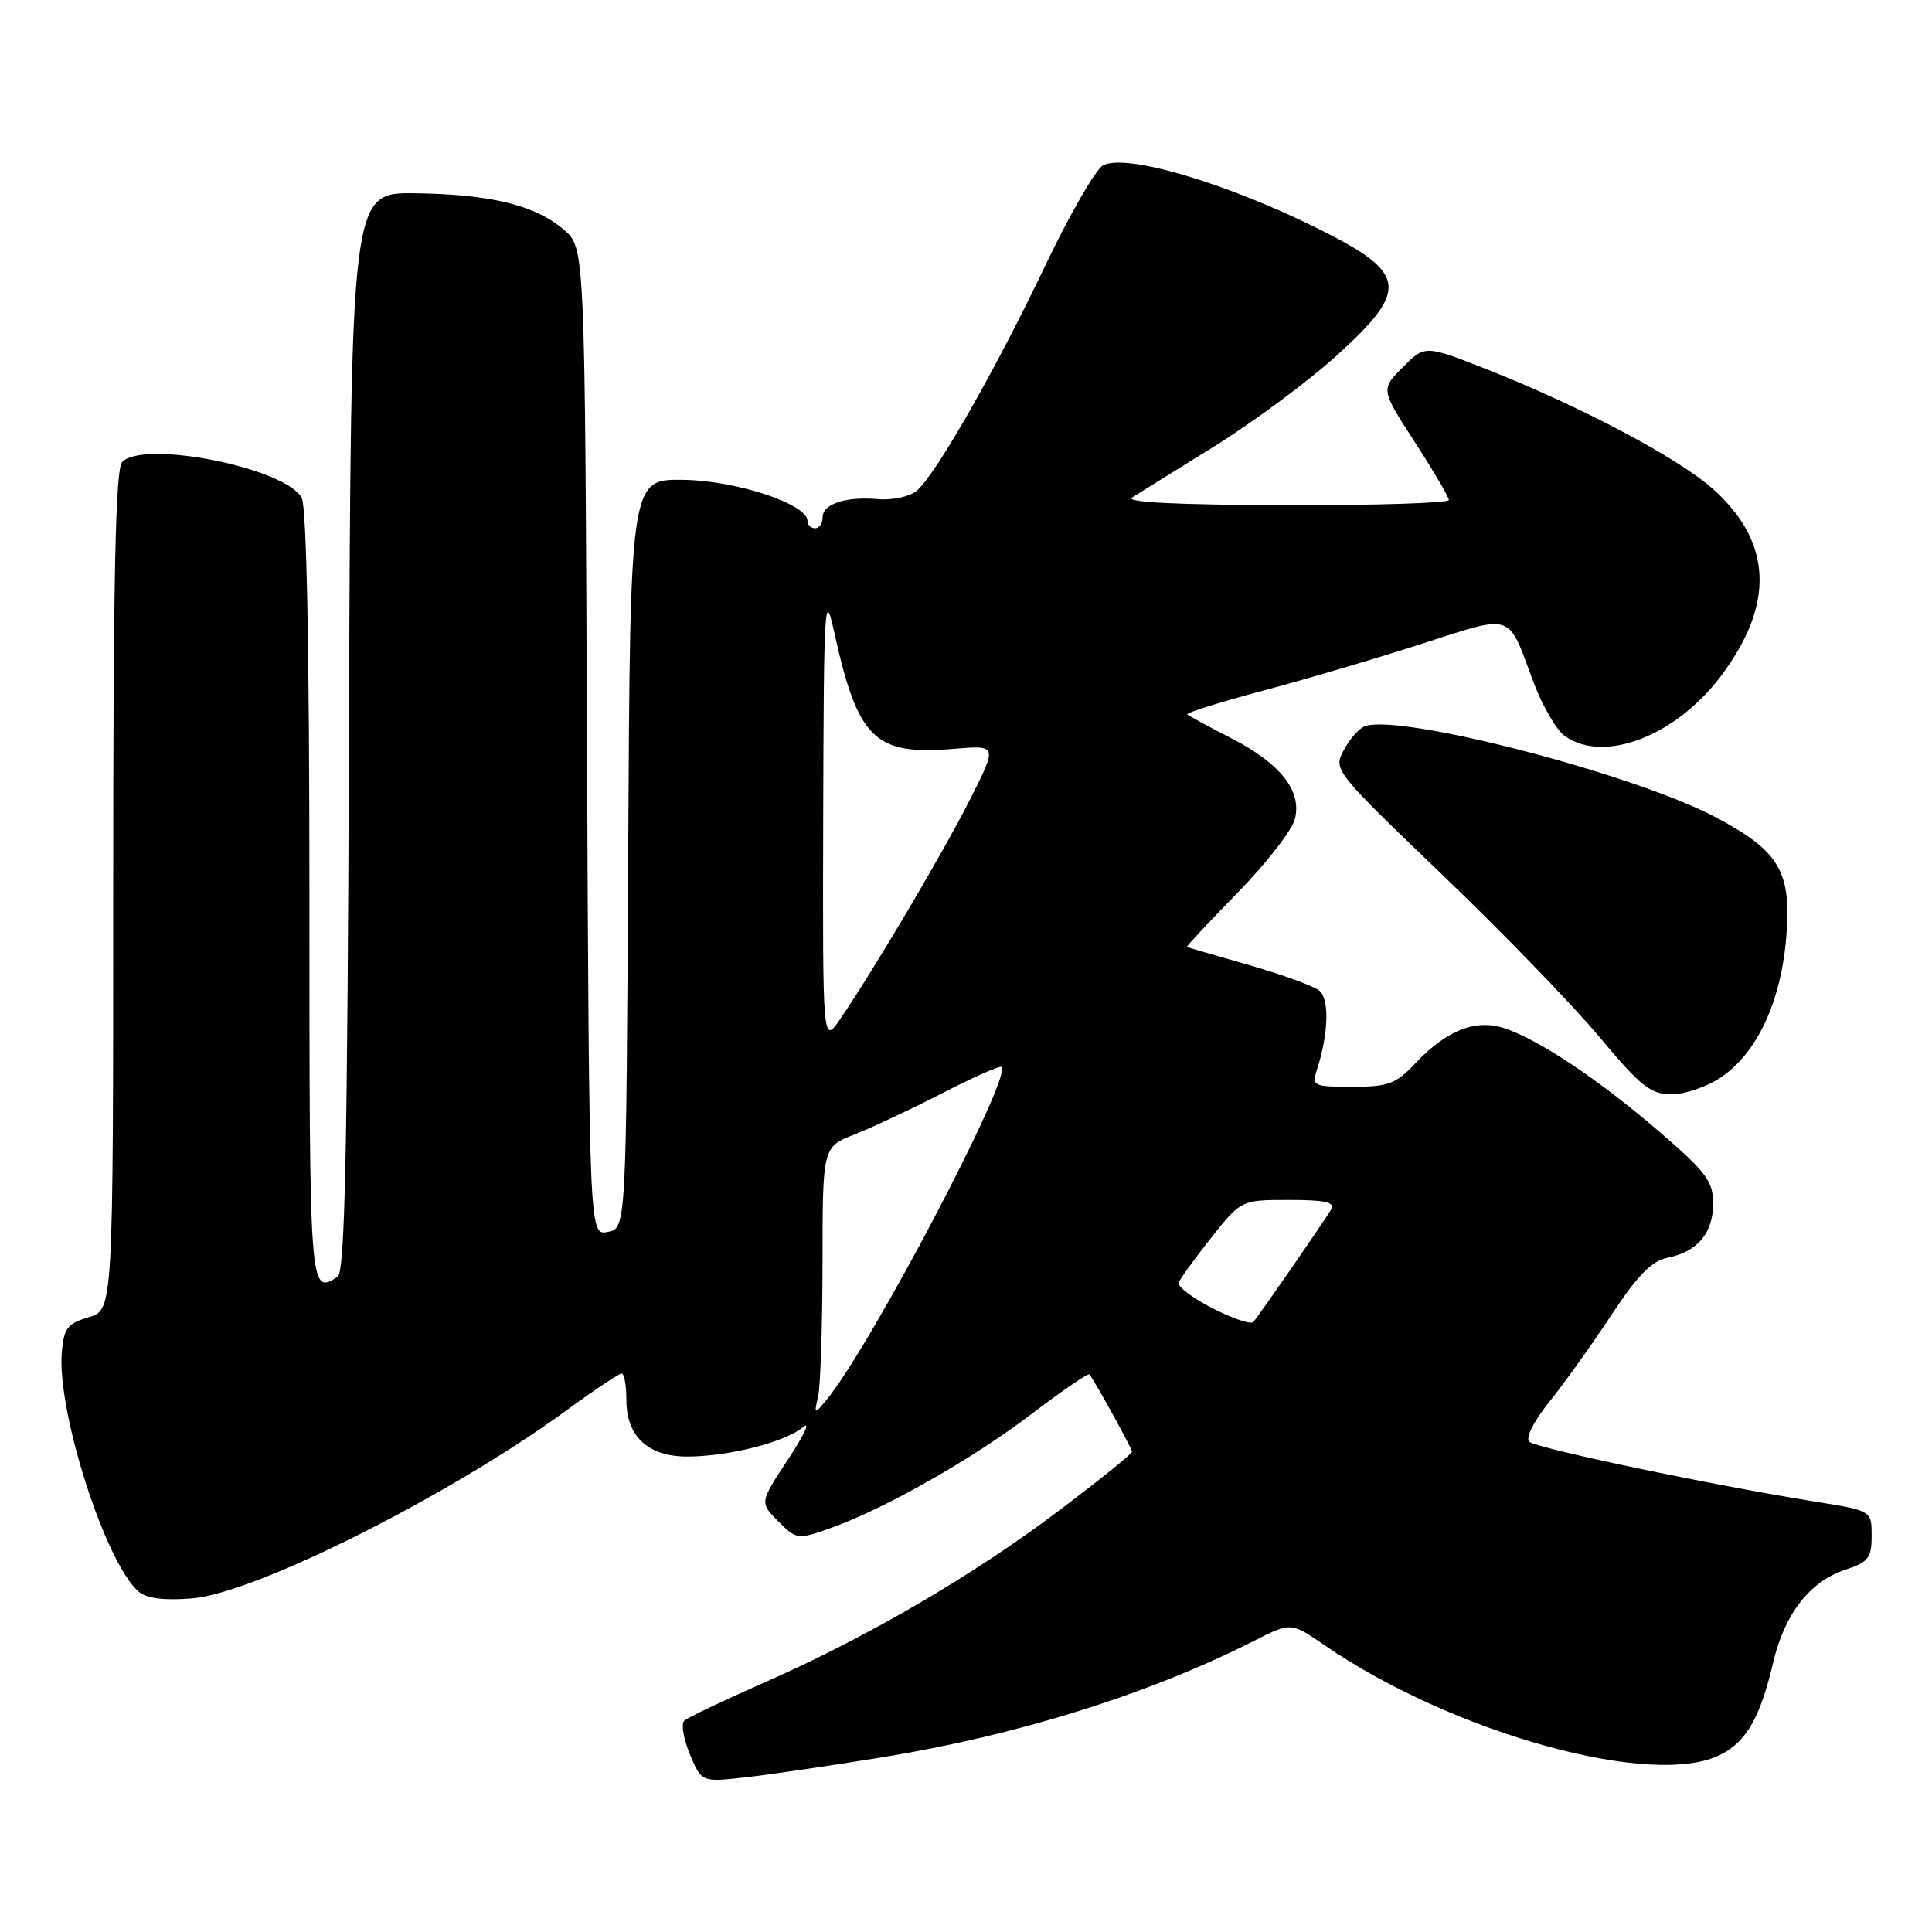 <?xml version="1.0" encoding="UTF-8" standalone="no"?>
<!DOCTYPE svg PUBLIC "-//W3C//DTD SVG 1.1//EN" "http://www.w3.org/Graphics/SVG/1.1/DTD/svg11.dtd" >
<svg xmlns="http://www.w3.org/2000/svg" xmlns:xlink="http://www.w3.org/1999/xlink" version="1.1" viewBox="0 0 256 256">
 <g >
 <path fill="currentColor"
d=" M 116.71 232.88 C 134.74 229.96 152.15 224.52 166.09 217.46 C 171.05 214.94 171.05 214.94 175.42 217.94 C 192.50 229.69 219.17 237.07 228.03 232.48 C 231.46 230.71 233.25 227.54 234.98 220.19 C 236.48 213.82 239.83 209.54 244.53 207.99 C 247.57 206.99 248.00 206.43 248.00 203.51 C 248.00 200.18 248.00 200.18 240.75 199.01 C 226.60 196.74 203.49 191.89 202.63 191.03 C 202.12 190.52 203.23 188.31 205.24 185.82 C 207.16 183.45 210.85 178.29 213.44 174.36 C 216.97 169.00 218.85 167.08 220.95 166.66 C 224.92 165.87 227.00 163.40 227.00 159.48 C 227.00 156.52 226.09 155.31 219.84 149.93 C 211.88 143.08 204.07 137.86 199.43 136.27 C 195.59 134.97 191.71 136.47 187.56 140.88 C 184.97 143.63 183.98 144.00 179.20 144.00 C 174.02 144.00 173.80 143.90 174.50 141.75 C 176.03 137.02 176.18 132.39 174.83 131.27 C 174.09 130.66 169.88 129.13 165.49 127.87 C 161.10 126.61 157.40 125.54 157.27 125.48 C 157.15 125.43 160.17 122.20 163.98 118.30 C 167.79 114.41 171.21 110.01 171.58 108.52 C 172.53 104.77 169.65 101.14 163.04 97.76 C 160.10 96.26 157.53 94.86 157.33 94.66 C 157.13 94.46 161.58 93.06 167.23 91.55 C 172.88 90.05 182.40 87.24 188.38 85.31 C 200.67 81.36 199.73 81.05 203.16 90.30 C 204.34 93.49 206.24 96.75 207.37 97.55 C 212.56 101.18 222.01 97.55 228.00 89.62 C 235.19 80.10 234.86 71.87 227.02 64.83 C 222.43 60.72 209.67 53.95 197.17 49.00 C 188.83 45.71 188.83 45.71 185.89 48.65 C 182.95 51.59 182.95 51.59 187.45 58.55 C 189.93 62.37 191.97 65.84 191.98 66.25 C 191.99 66.66 182.21 66.97 170.25 66.94 C 156.06 66.90 149.02 66.55 150.00 65.93 C 150.82 65.40 155.71 62.37 160.85 59.18 C 165.98 55.99 173.30 50.57 177.10 47.13 C 186.73 38.39 186.47 36.22 175.04 30.49 C 162.64 24.27 149.20 20.29 146.15 21.92 C 145.18 22.44 141.74 28.41 138.51 35.18 C 131.86 49.13 123.95 62.97 121.45 65.04 C 120.53 65.80 118.26 66.30 116.41 66.14 C 112.05 65.76 109.00 66.76 109.00 68.57 C 109.00 69.36 108.55 70.00 108.00 70.00 C 107.45 70.00 107.00 69.56 107.00 69.02 C 107.00 66.79 97.52 63.66 90.50 63.58 C 83.50 63.50 83.50 63.50 83.24 113.14 C 82.98 162.77 82.98 162.77 80.52 163.24 C 78.07 163.71 78.07 163.71 77.78 98.27 C 77.50 32.83 77.50 32.83 74.73 30.45 C 70.94 27.19 65.05 25.74 55.00 25.61 C 46.50 25.50 46.50 25.50 46.24 96.95 C 46.04 152.58 45.71 168.57 44.74 169.18 C 41.00 171.56 41.00 171.55 41.00 118.93 C 41.00 86.25 40.63 67.18 39.98 65.97 C 37.87 62.02 19.14 58.26 16.20 61.20 C 15.30 62.10 15.00 76.09 15.00 117.99 C 15.00 173.59 15.00 173.59 11.75 174.54 C 8.94 175.37 8.46 176.00 8.19 179.17 C 7.53 187.10 14.04 207.30 18.42 210.94 C 19.47 211.81 21.84 212.10 25.48 211.79 C 33.88 211.10 59.65 198.14 75.12 186.84 C 78.76 184.18 82.03 182.00 82.37 182.00 C 82.72 182.00 83.00 183.57 83.00 185.50 C 83.00 190.33 85.87 193.00 91.06 193.00 C 96.51 193.00 104.07 191.08 106.40 189.11 C 107.44 188.22 106.58 190.11 104.47 193.30 C 100.65 199.10 100.65 199.10 103.12 201.58 C 105.55 204.01 105.68 204.02 110.03 202.49 C 117.14 199.98 128.93 193.29 136.78 187.29 C 140.79 184.24 144.20 181.91 144.36 182.12 C 145.23 183.29 150.00 191.94 150.00 192.36 C 150.00 192.64 145.56 196.22 140.13 200.30 C 128.75 208.88 114.60 217.11 101.00 223.07 C 95.78 225.37 91.13 227.58 90.68 227.99 C 90.23 228.40 90.56 230.40 91.41 232.44 C 92.96 236.15 92.96 236.15 98.73 235.51 C 101.90 235.15 110.00 233.97 116.71 232.88 Z  M 228.04 142.75 C 232.80 139.54 235.97 132.77 236.68 124.28 C 237.42 115.50 235.82 112.77 227.30 108.27 C 216.42 102.52 185.38 94.49 180.82 96.24 C 180.08 96.52 178.83 97.94 178.06 99.39 C 176.66 102.01 176.77 102.14 191.07 115.87 C 199.01 123.48 208.38 133.15 211.89 137.36 C 217.42 143.97 218.71 145.00 221.49 145.00 C 223.26 145.00 226.21 143.99 228.04 142.75 Z  M 108.41 185.00 C 108.72 183.62 108.98 175.63 108.99 167.24 C 109.00 151.98 109.00 151.98 113.25 150.31 C 115.59 149.39 120.84 146.92 124.92 144.82 C 129.00 142.72 132.50 141.17 132.71 141.37 C 134.10 142.76 115.32 178.48 109.51 185.50 C 107.88 187.46 107.86 187.45 108.41 185.00 Z  M 160.68 173.36 C 158.04 172.01 156.01 170.48 156.18 169.97 C 156.36 169.46 158.29 166.78 160.48 164.02 C 164.46 159.00 164.46 159.00 170.79 159.00 C 175.58 159.00 176.94 159.30 176.39 160.25 C 175.49 161.78 166.88 174.24 166.08 175.17 C 165.76 175.53 163.33 174.72 160.68 173.36 Z  M 109.08 107.98 C 109.15 80.28 109.28 78.05 110.48 83.50 C 113.65 97.94 115.82 100.10 126.33 99.23 C 132.16 98.74 132.16 98.74 128.61 105.78 C 125.09 112.77 116.02 128.13 111.40 134.93 C 109.00 138.46 109.00 138.46 109.08 107.98 Z "/>
</g>
</svg>